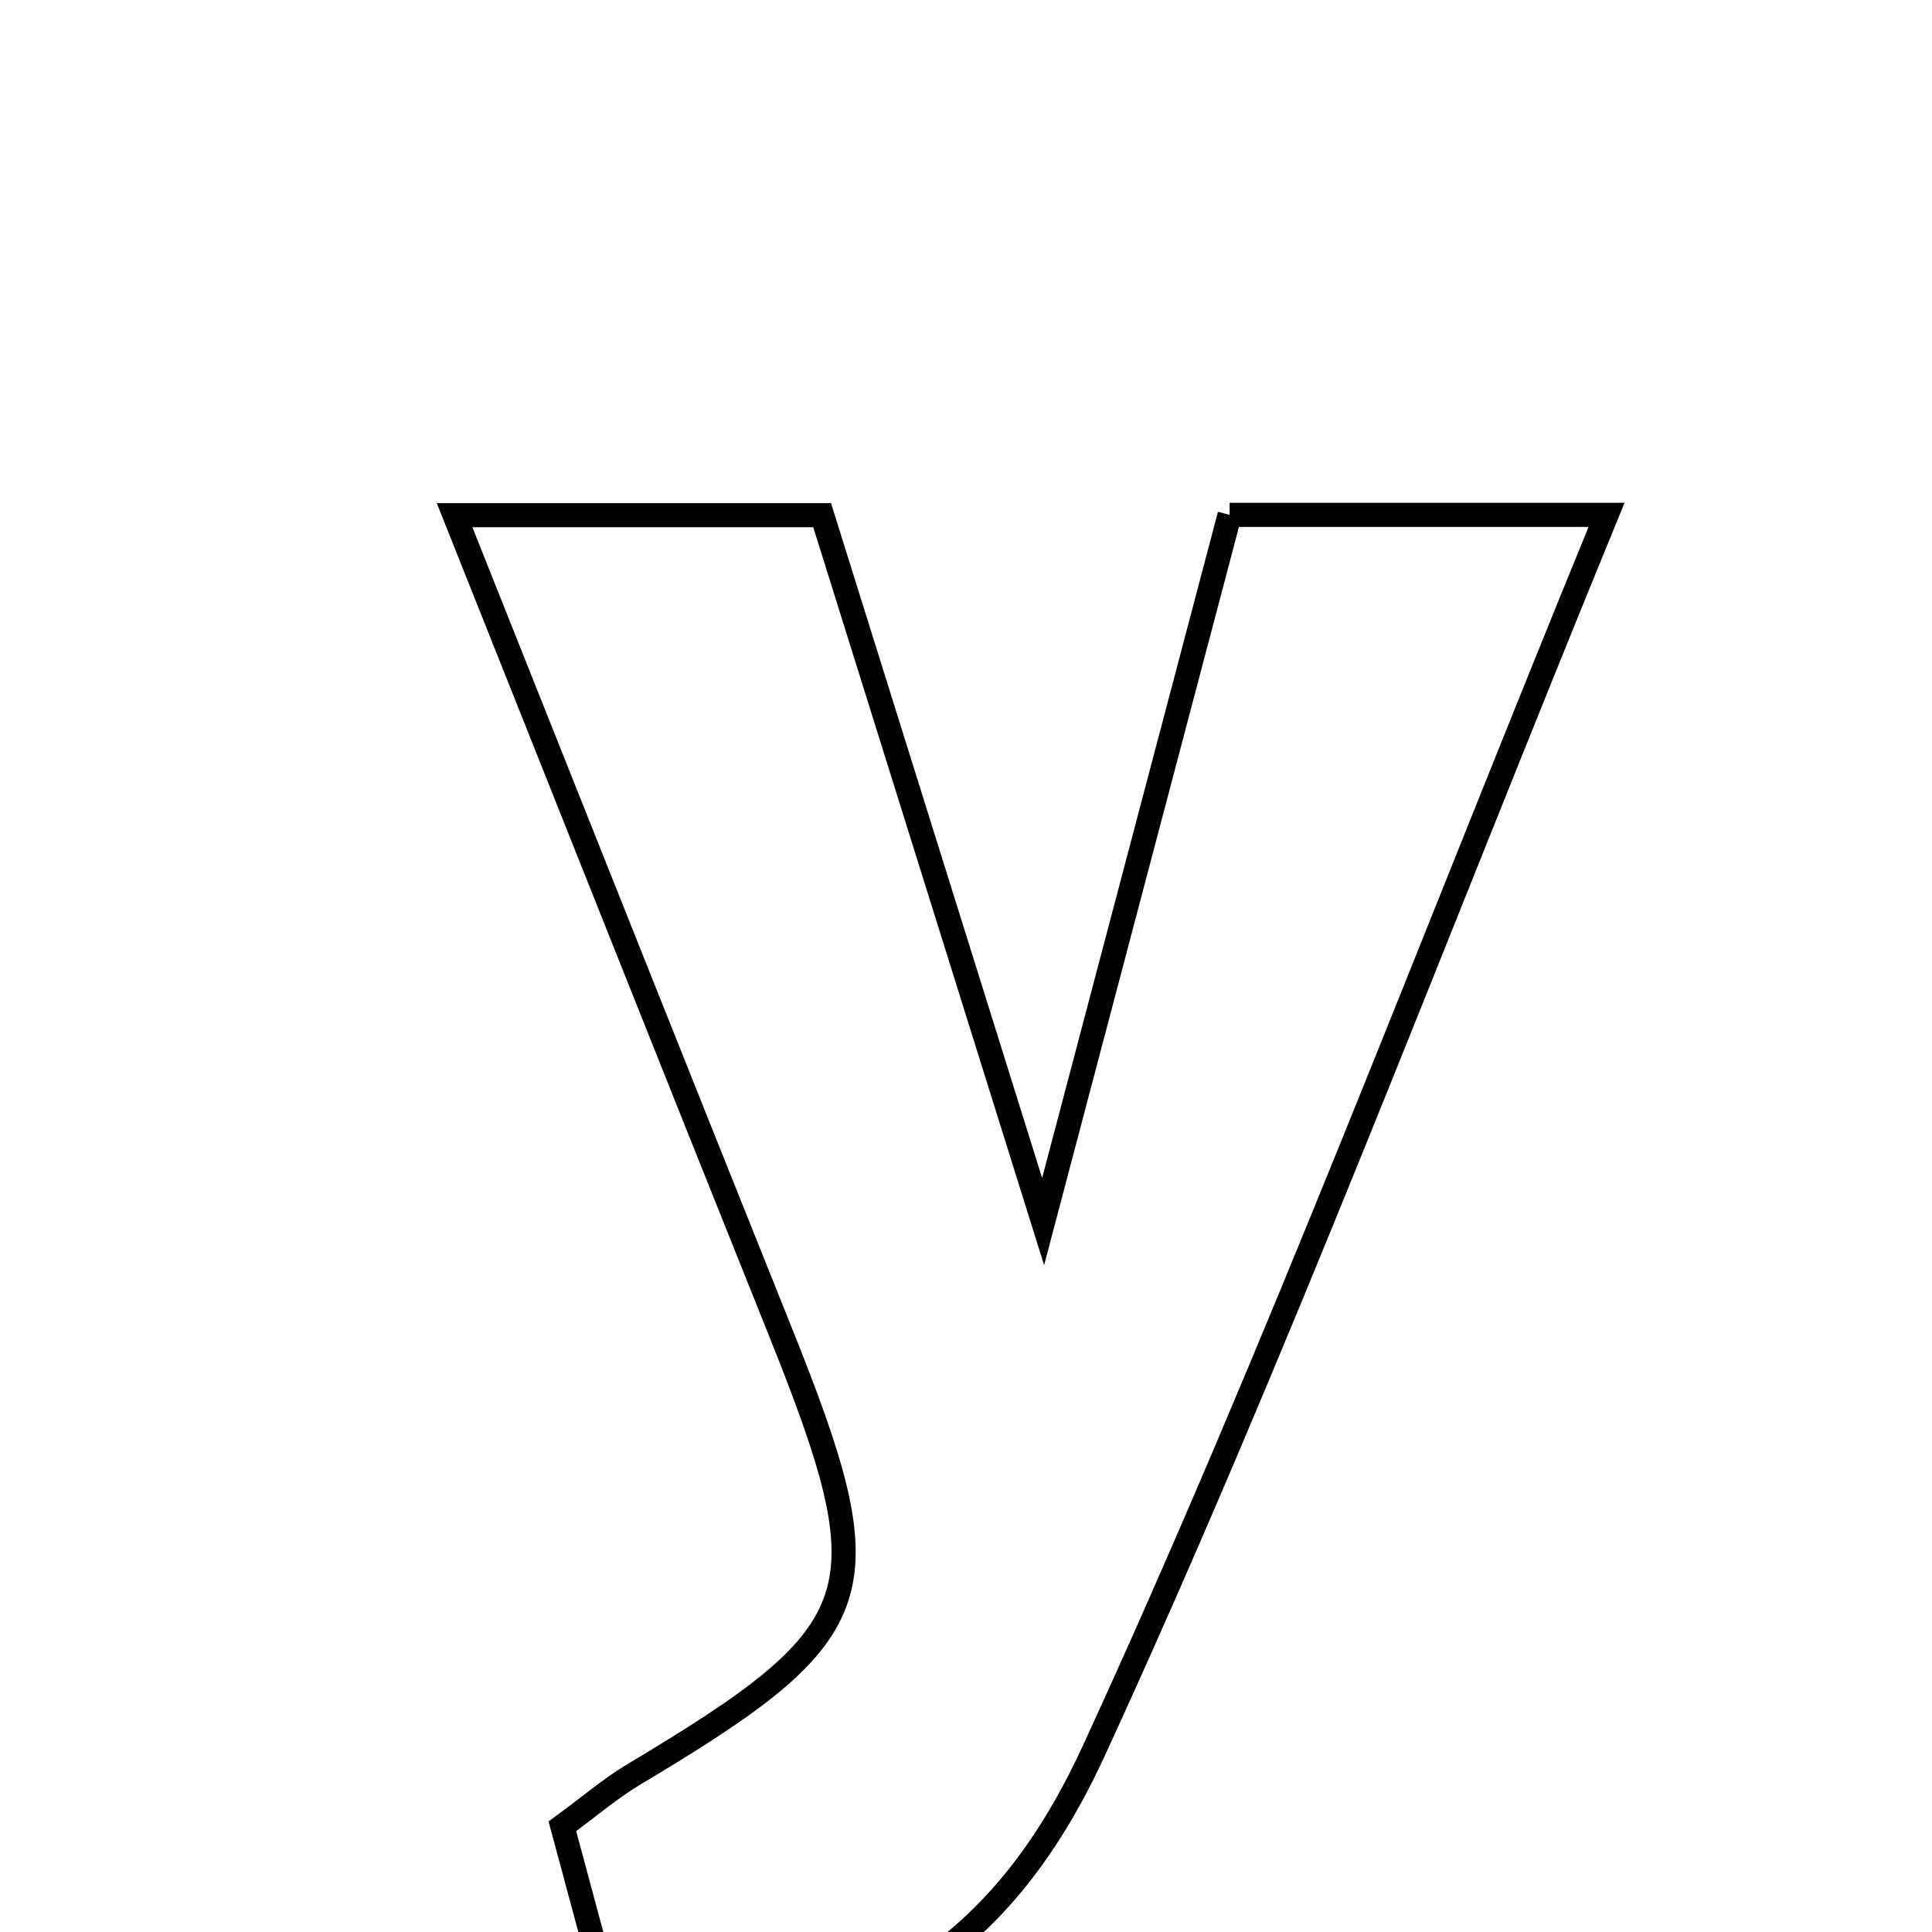 <svg xmlns="http://www.w3.org/2000/svg" viewBox="0.0 0.0 24.0 24.0" height="200px" width="200px"><path fill="none" stroke="black" stroke-width=".3" stroke-opacity="1.0"  filling="0" d="M15.275 6.396 C16.712 6.396 18.058 6.396 19.957 6.396 C17.791 11.676 15.867 16.797 13.586 21.752 C12.374 24.383 10.622 25.241 7.769 25.595 C7.481 24.525 7.246 23.652 6.986 22.687 C7.322 22.441 7.584 22.215 7.877 22.04 C10.858 20.259 11.004 19.808 9.688 16.528 C8.366 13.233 7.055 9.932 5.647 6.4 C7.351 6.4 8.695 6.4 10.213 6.4 C11.064 9.122 11.923 11.869 12.958 15.175 C13.814 11.931 14.532 9.211 15.275 6.396"></path></svg>